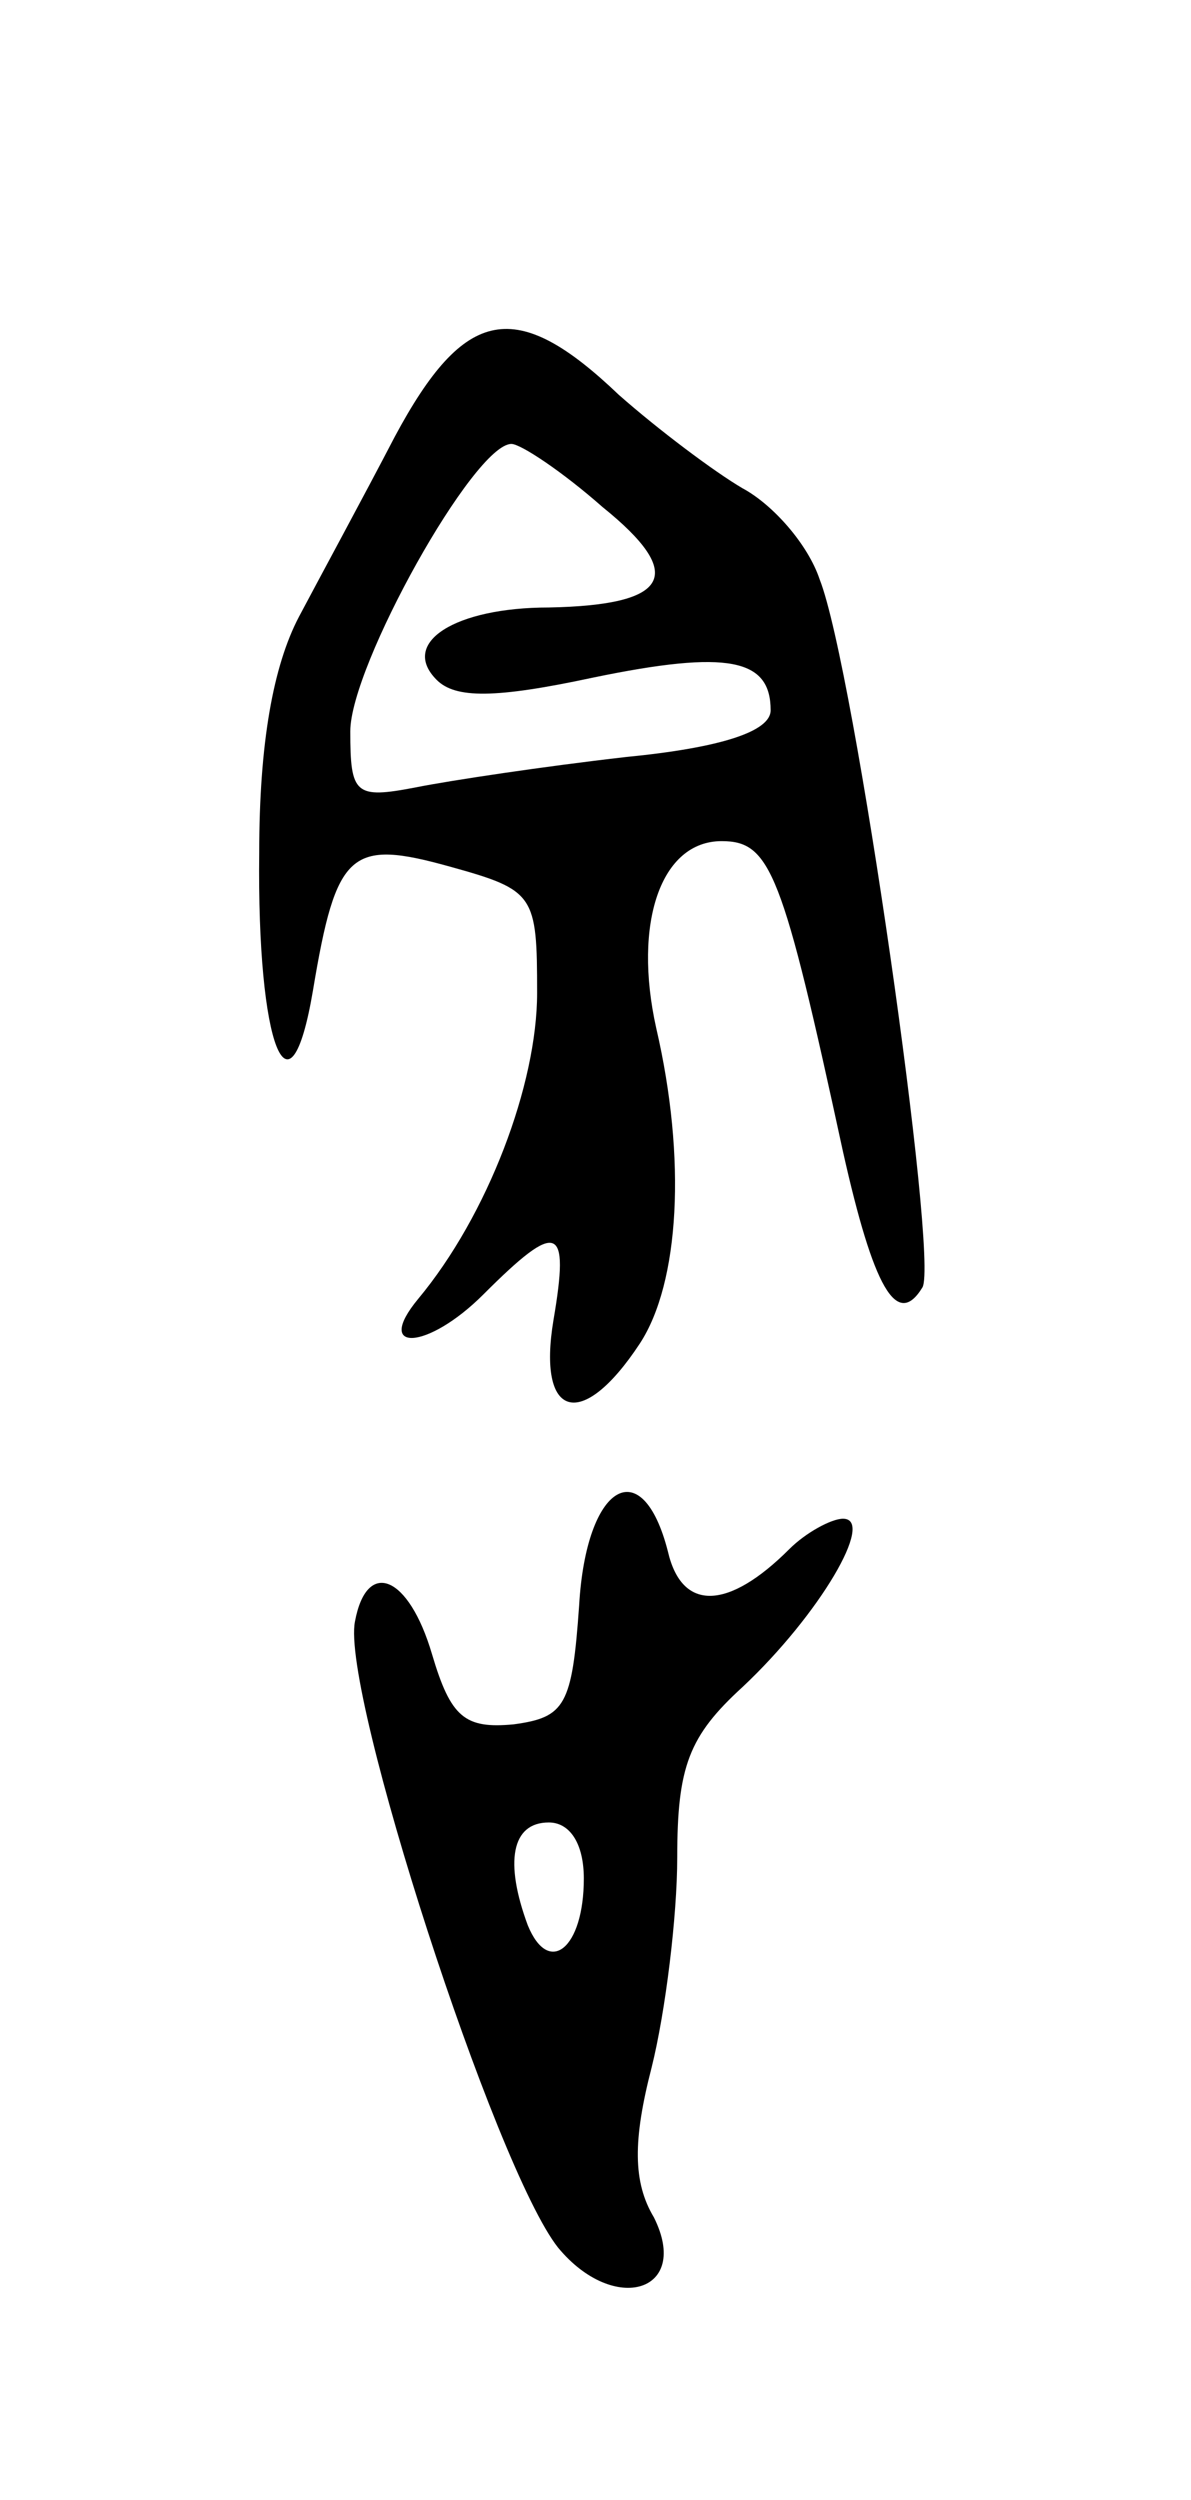 <svg version="1.0" xmlns="http://www.w3.org/2000/svg"
 width="51pt" height="107pt" viewBox="0 0 51 107"
 preserveAspectRatio="xMidYMid meet">
<g transform="translate(0,107) scale(0.1,-0.1)"
fill="#000000" stroke="none">
<path d="M169 883 c-13 -25 -32 -60 -41 -77 -11 -21 -17 -54 -17 -101 -1 -83
13 -118 23 -59 10 60 16 65 59 53 36 -10 37 -12 37 -54 0 -39 -21 -95 -51
-131 -19 -23 4 -22 28 2 32 32 37 30 30 -11 -7 -42 12 -48 37 -10 17 26 20 79
7 135 -10 45 2 80 28 80 21 0 26 -13 52 -133 13 -58 23 -76 34 -58 7 12 -29
265 -44 303 -5 15 -20 32 -33 39 -12 7 -36 25 -53 40 -44 42 -66 38 -96 -18z
m89 -30 c36 -29 29 -42 -23 -43 -40 0 -64 -15 -48 -31 8 -8 25 -8 67 1 58 12
76 8 76 -14 0 -9 -21 -16 -62 -20 -35 -4 -75 -10 -90 -13 -26 -5 -28 -3 -28
24 0 28 53 123 69 123 4 0 22 -12 39 -27z"/>
<path d="M248 383 c-3 -43 -6 -48 -28 -51 -21 -2 -27 3 -35 30 -10 34 -28 41
-33 14 -6 -30 60 -234 87 -268 24 -29 57 -19 41 13 -9 15 -9 33 -1 64 6 24 11
65 11 90 0 39 5 52 28 73 33 31 57 72 43 72 -5 0 -16 -6 -23 -13 -26 -26 -46
-27 -52 -1 -11 43 -35 29 -38 -23z m2 -117 c0 -30 -15 -42 -24 -20 -10 27 -7
44 9 44 9 0 15 -9 15 -24z"/>
</g>
</svg>

